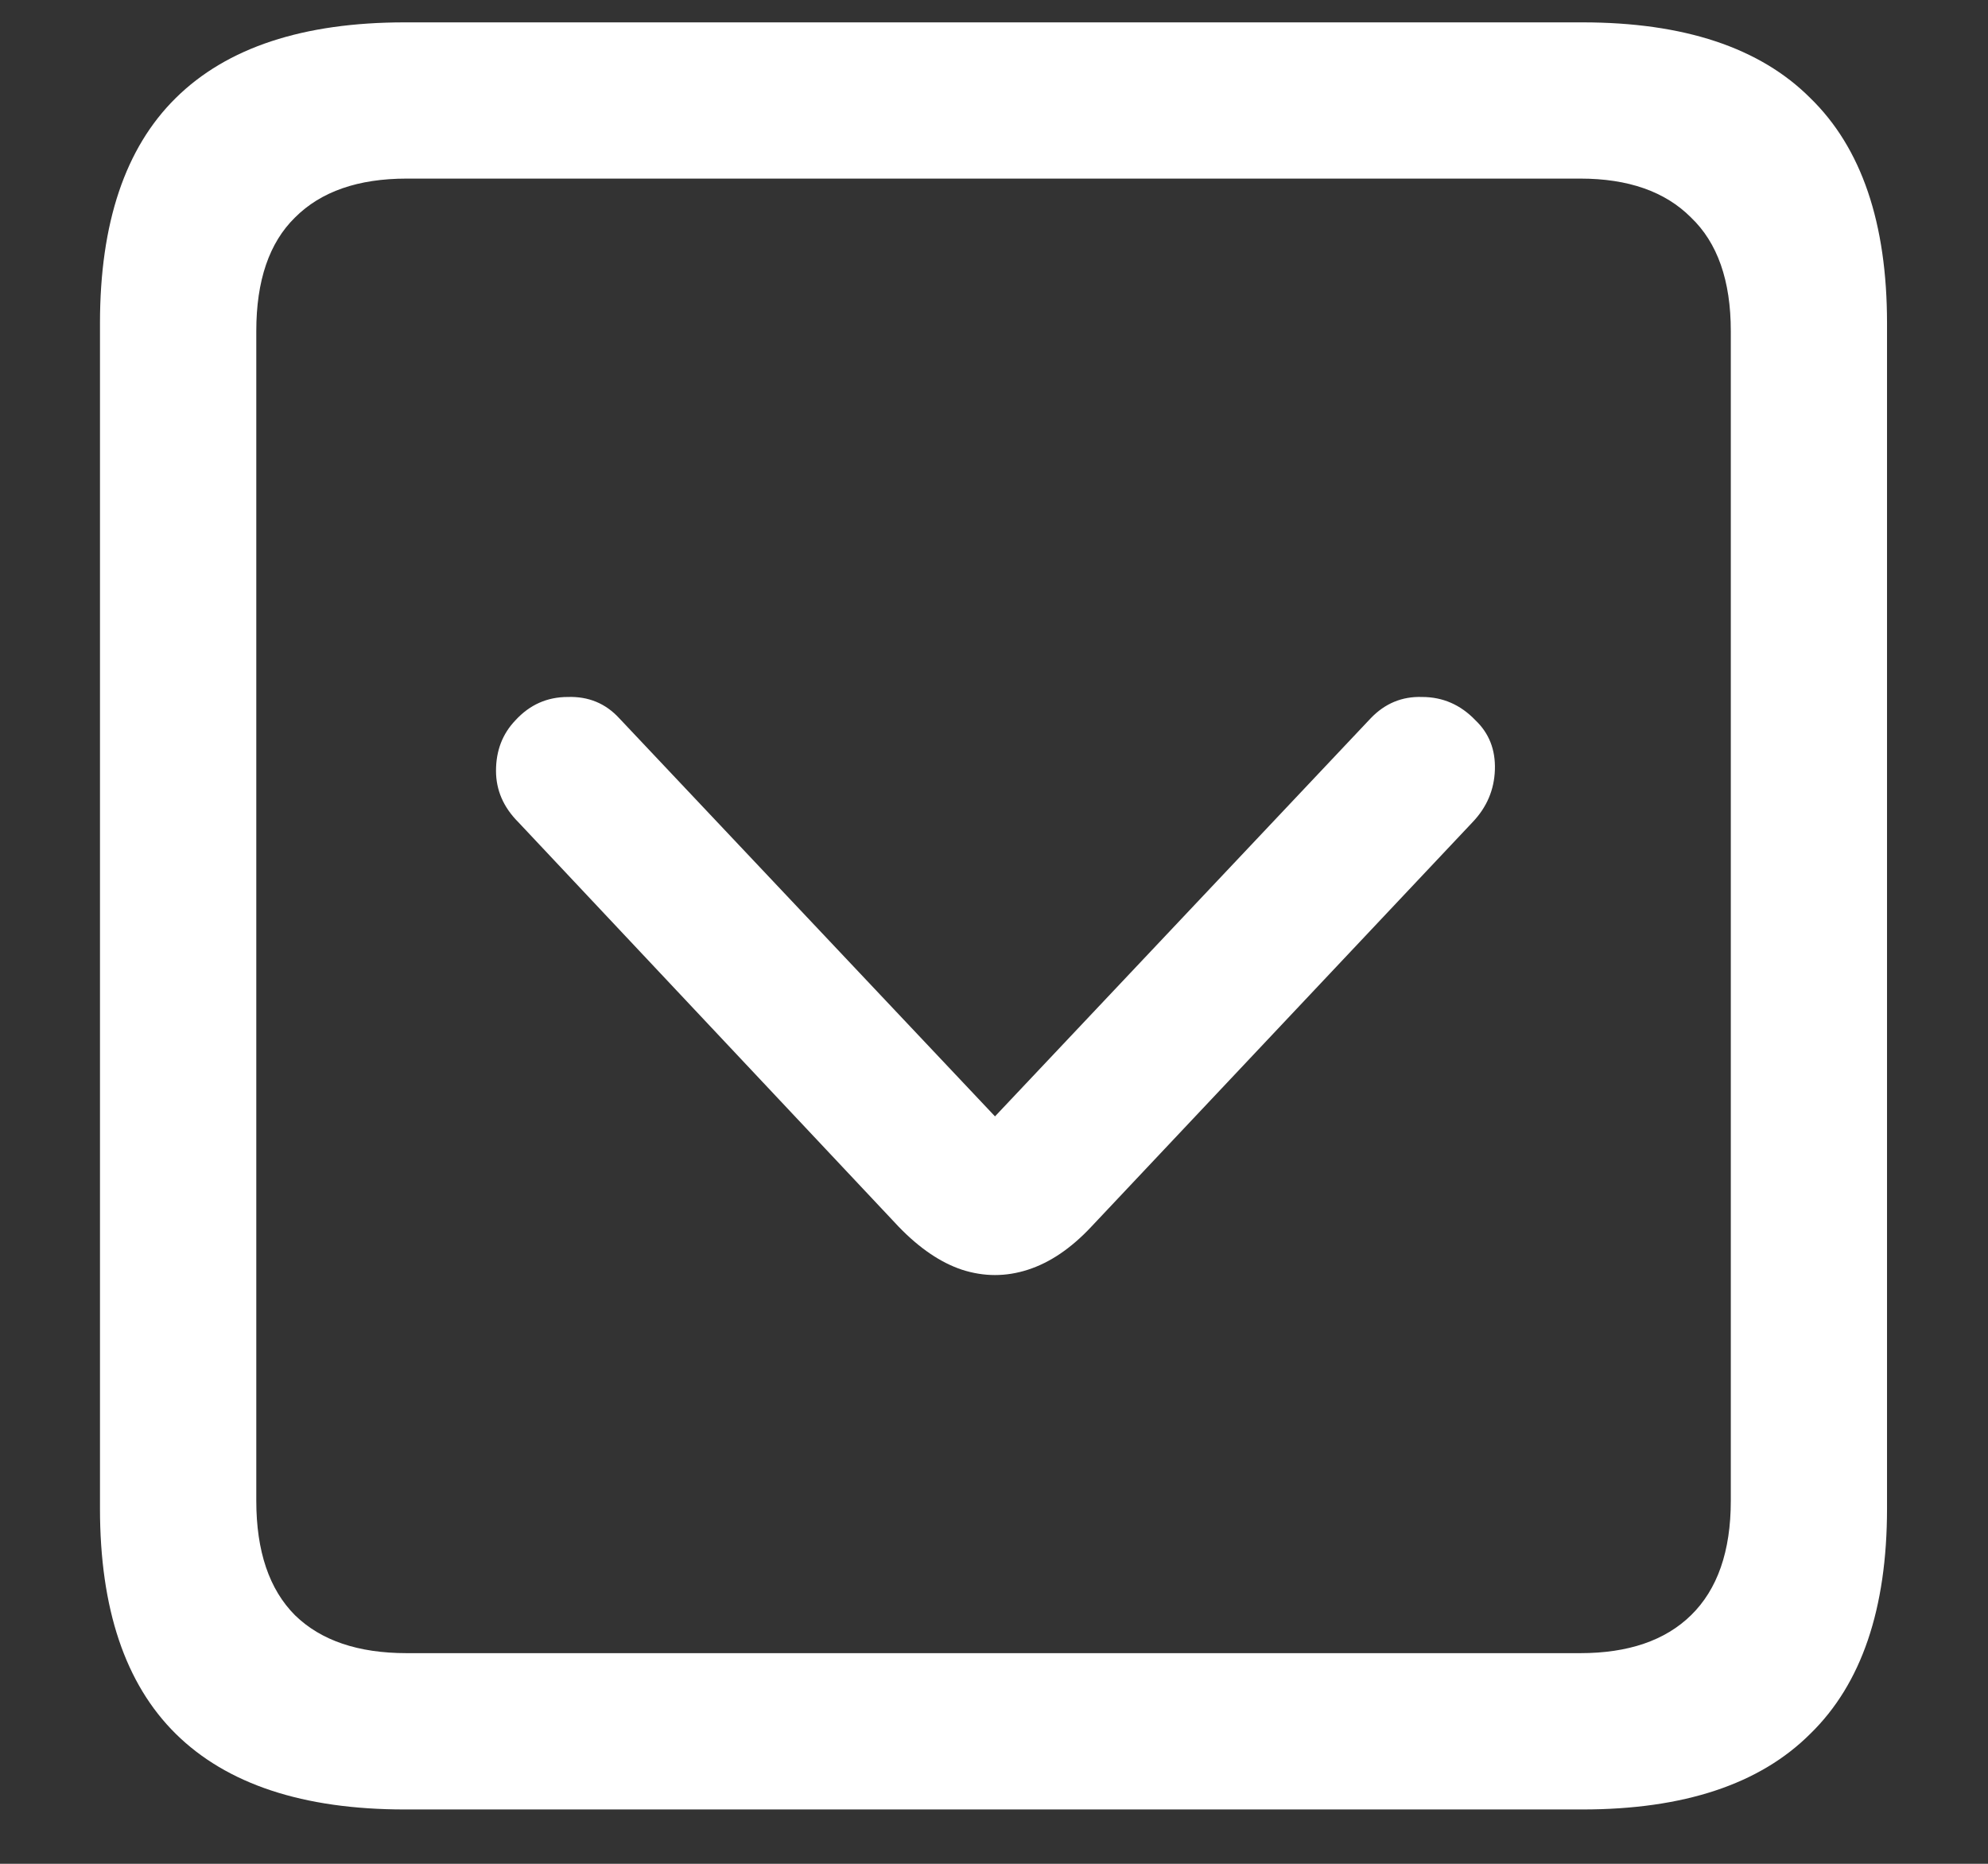 <?xml version="1.0" encoding="UTF-8"?>
<svg xmlns="http://www.w3.org/2000/svg" xmlns:xlink="http://www.w3.org/1999/xlink" width="24" height="22.5" viewBox="0 0 24 22.5" version="1.1">
<rect x="0" y="0" width="24" height="22.5" fill="#333333" stroke="none"/>
<g id="surface1">
<path style=" stroke:none;fill-rule:nonzero;fill:rgb(100%,100%,100%);fill-opacity:1;" d="M 4.887 21.844 L 19.102 21.844 C 20.328 21.844 21.246 21.539 21.855 20.93 C 22.473 20.328 22.781 19.422 22.781 18.211 L 22.781 3.902 C 22.781 2.691 22.473 1.785 21.855 1.184 C 21.246 0.574 20.328 0.27 19.102 0.27 L 4.887 0.27 C 3.66 0.27 2.738 0.574 2.121 1.184 C 1.512 1.785 1.207 2.691 1.207 3.902 L 1.207 18.211 C 1.207 19.422 1.512 20.328 2.121 20.93 C 2.738 21.539 3.66 21.844 4.887 21.844 Z M 4.91 19.957 C 4.324 19.957 3.875 19.805 3.562 19.5 C 3.25 19.188 3.094 18.727 3.094 18.117 L 3.094 3.996 C 3.094 3.387 3.25 2.93 3.562 2.625 C 3.875 2.312 4.324 2.156 4.91 2.156 L 19.078 2.156 C 19.656 2.156 20.102 2.312 20.414 2.625 C 20.734 2.93 20.895 3.387 20.895 3.996 L 20.895 18.117 C 20.895 18.727 20.734 19.188 20.414 19.5 C 20.102 19.805 19.656 19.957 19.078 19.957 Z M 13.172 14.812 L 17.777 9.926 C 17.949 9.746 18.039 9.535 18.047 9.293 C 18.055 9.051 17.977 8.852 17.812 8.695 C 17.633 8.508 17.418 8.414 17.168 8.414 C 16.926 8.406 16.719 8.492 16.547 8.672 L 12.012 13.477 L 7.477 8.672 C 7.312 8.492 7.105 8.406 6.855 8.414 C 6.605 8.414 6.395 8.508 6.223 8.695 C 6.066 8.859 5.988 9.062 5.988 9.305 C 5.988 9.539 6.078 9.746 6.258 9.926 L 10.852 14.812 C 11.102 15.07 11.355 15.242 11.613 15.328 C 11.879 15.414 12.145 15.414 12.41 15.328 C 12.676 15.242 12.93 15.07 13.172 14.812 Z M 13.172 14.812 "/>
</g>
</svg>
